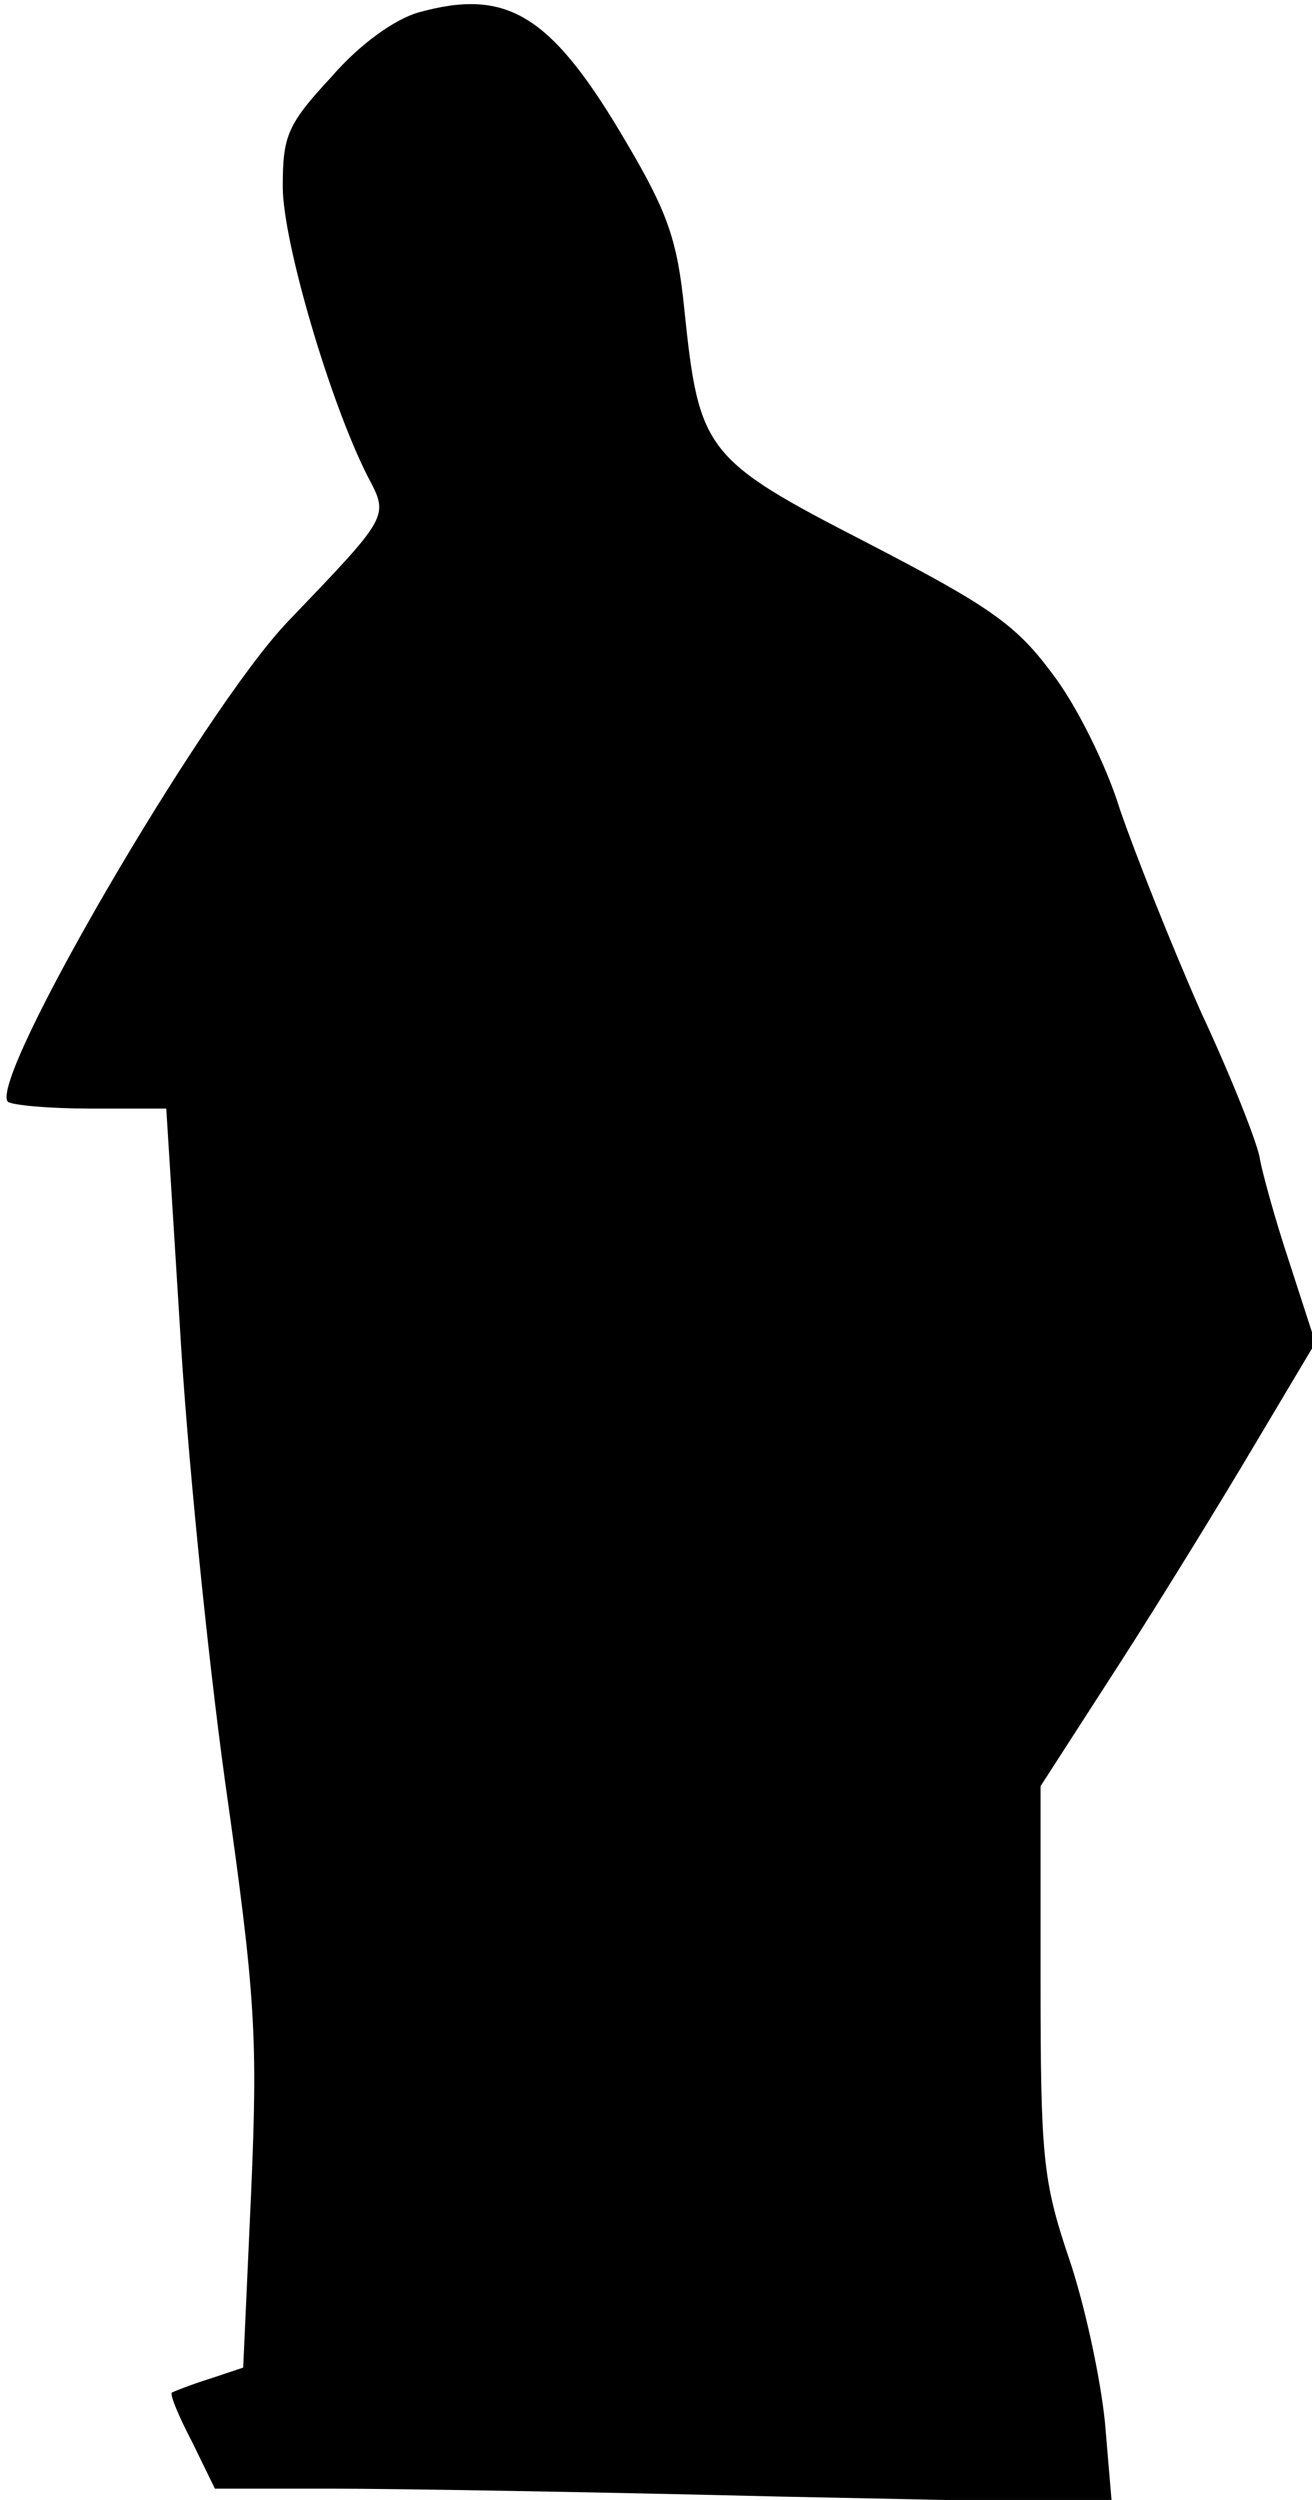 <?xml version="1.0" standalone="no"?>
<!DOCTYPE svg PUBLIC "-//W3C//DTD SVG 20010904//EN"
 "http://www.w3.org/TR/2001/REC-SVG-20010904/DTD/svg10.dtd">
<svg version="1.0" xmlns="http://www.w3.org/2000/svg"
 width="116pt" height="221pt" viewBox="0 0 116 221"
 preserveAspectRatio="xMidYMid meet">
<g transform="translate(0,221) scale(0.1,-0.1)"
fill="#000000" stroke="none">
<path fill="#000000" stroke="none" d="M370 2199 c-21 -6 -52 -28 -77 -57 -39
-42 -43 -52 -43 -97 0 -49 42 -191 75 -256 19 -36 20 -34 -71 -129 -75 -79
-265 -405 -247 -424 4 -3 36 -6 73 -6 l67 0 12 -192 c6 -106 24 -287 40 -403
27 -190 29 -225 23 -364 l-7 -154 -30 -10 c-16 -5 -31 -11 -33 -12 -2 -2 6
-21 18 -44 l20 -41 103 0 c56 0 234 -3 396 -7 l294 -6 -6 71 c-4 40 -18 105
-32 146 -23 68 -25 90 -25 246 l0 171 69 107 c38 59 92 147 121 196 l53 89
-23 71 c-13 39 -24 80 -26 91 -1 11 -24 70 -52 130 -27 61 -59 142 -72 180
-12 39 -39 93 -60 120 -32 43 -55 59 -163 115 -144 74 -149 81 -162 207 -6 59
-14 84 -50 145 -67 115 -106 139 -185 117z"/>
</g>
</svg>
